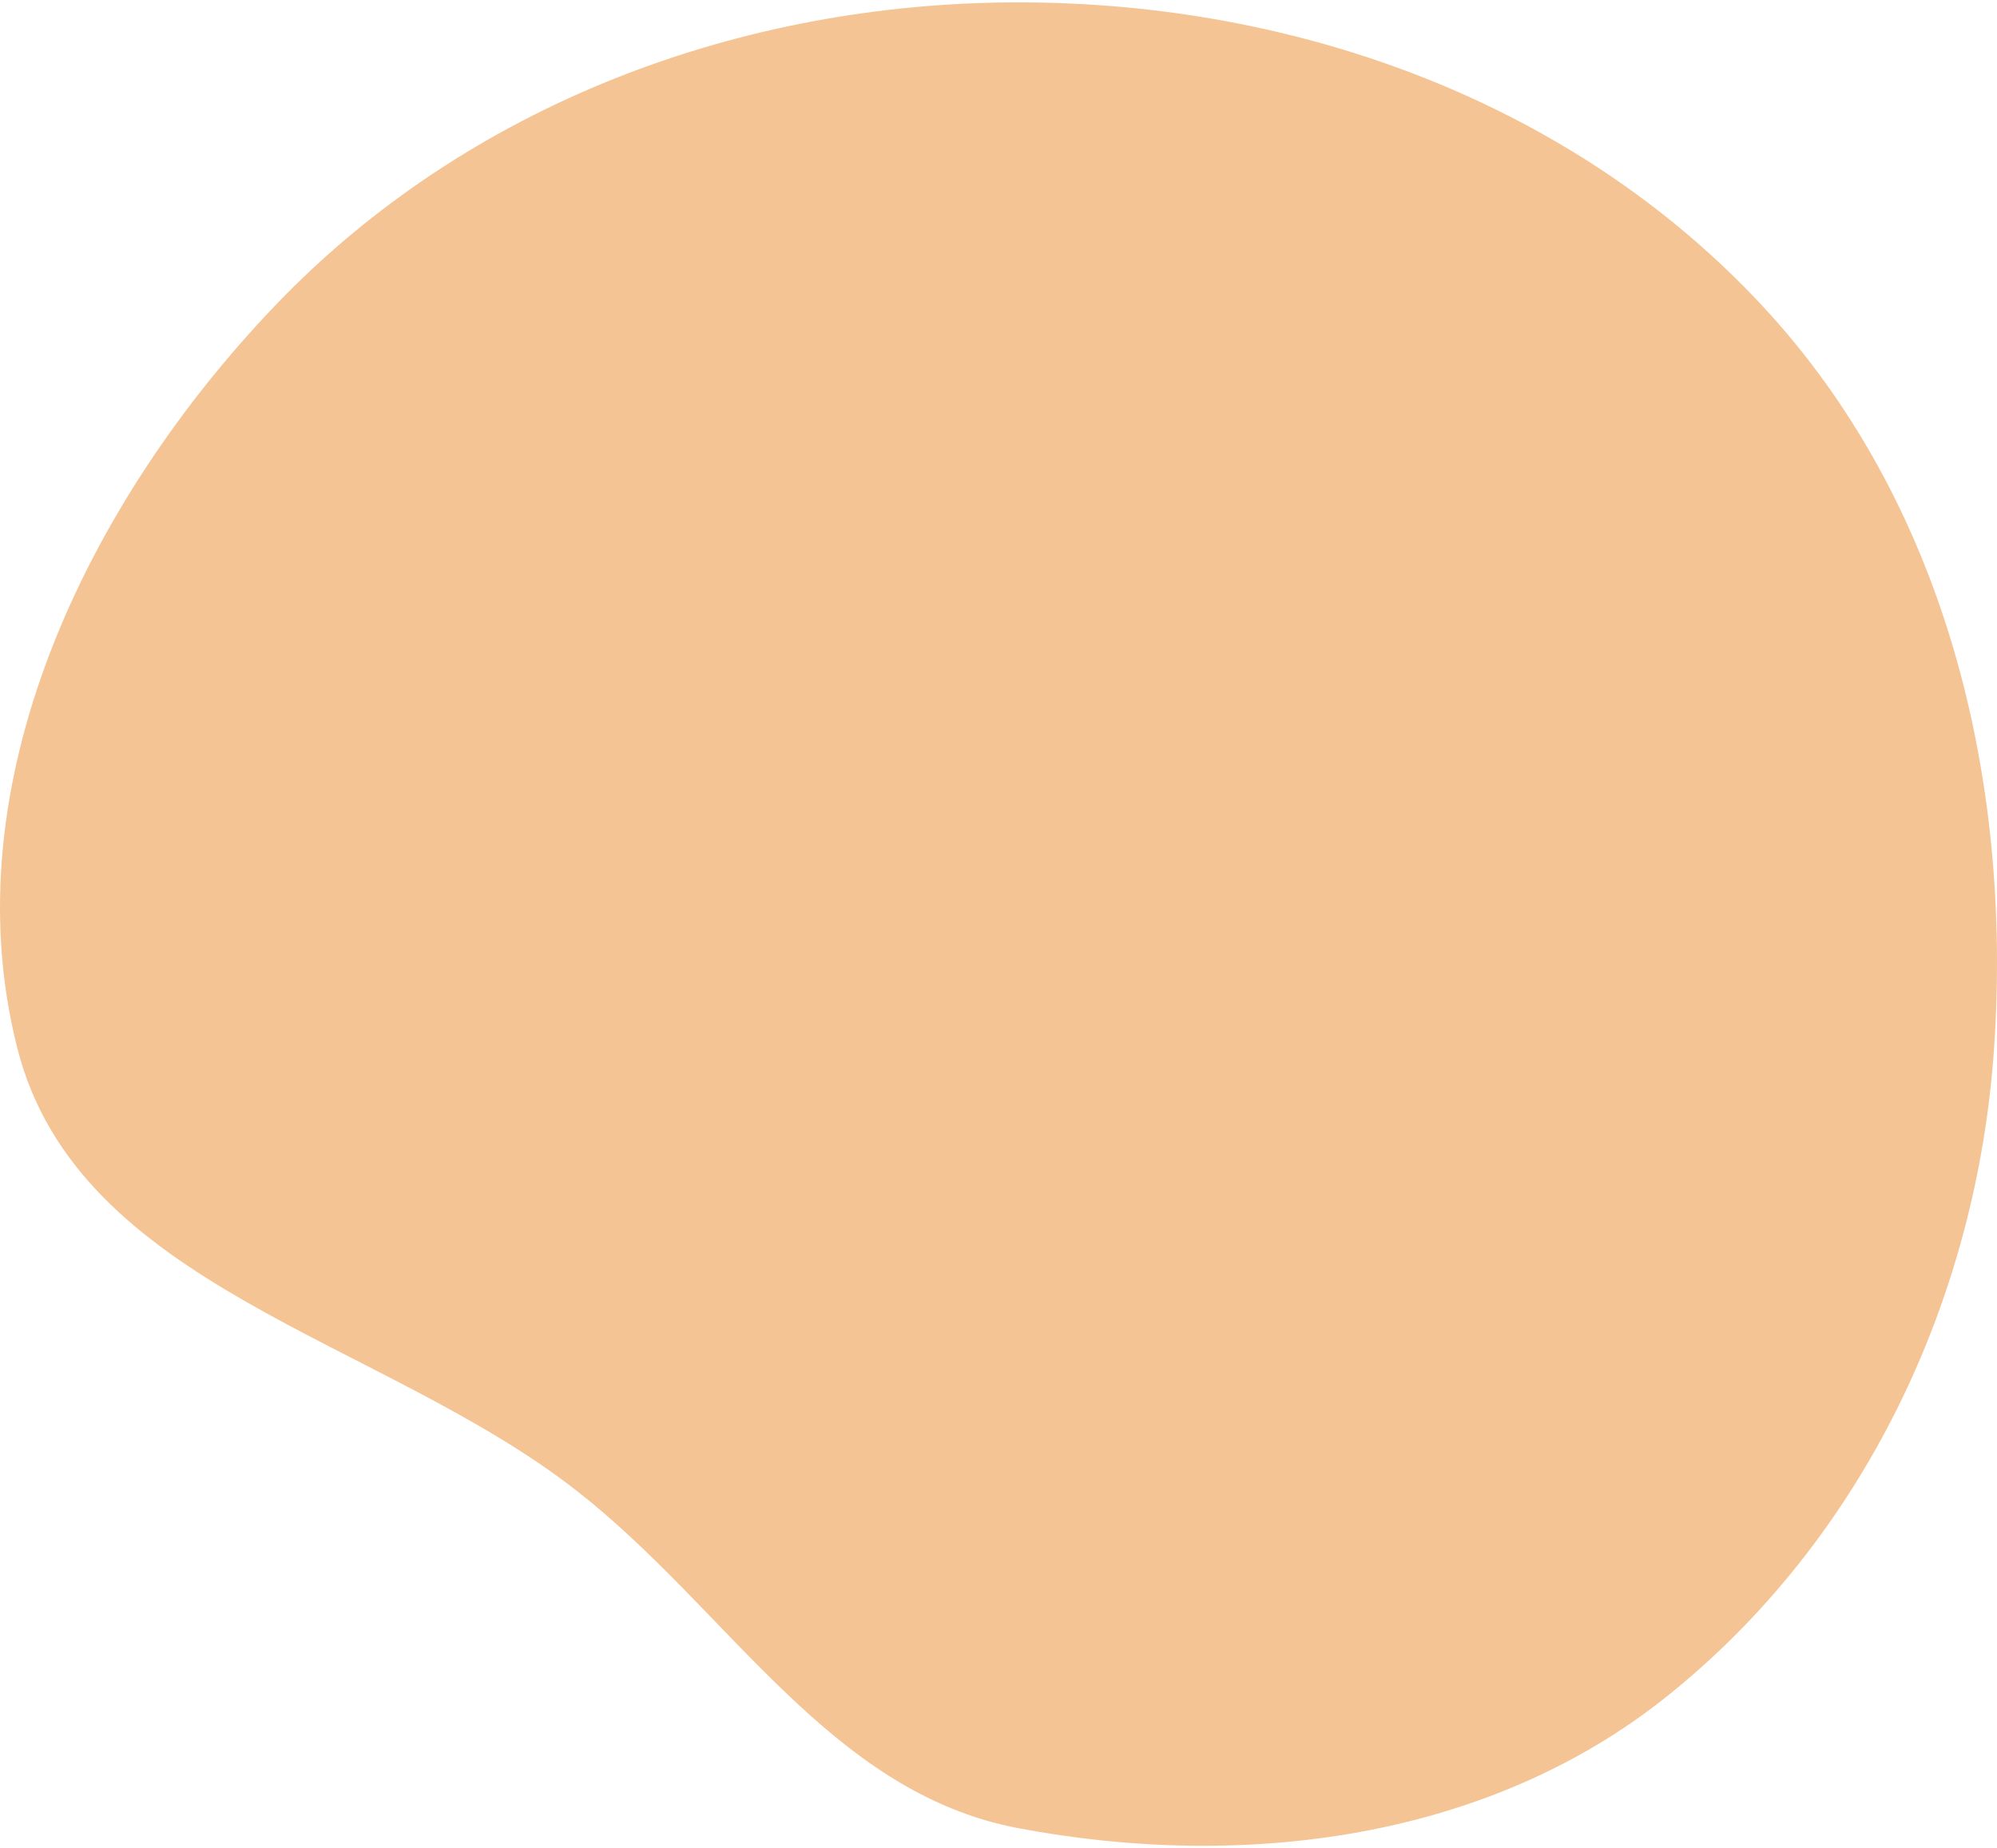 <svg width="256" height="237" viewBox="0 0 256 237" fill="#F5C494" xmlns="http://www.w3.org/2000/svg">
<path fill-rule="evenodd" clip-rule="evenodd" d="M130.533 0.304C166.183 0.295 201.498 13.034 225.818 39.102C249.418 64.398 257.975 99.87 255.625 134.387C253.433 166.581 238.873 197.371 213.669 217.523C190.71 235.882 159.418 239.873 130.533 234.411C106.237 229.816 93.341 206.282 73.839 191.08C48.874 171.62 10 165.068 2.216 134.387C-6.375 100.523 11.141 64.389 35.296 39.149C59.938 13.4 94.891 0.313 130.533 0.304Z" fill="#F5C494"/>
</svg>
